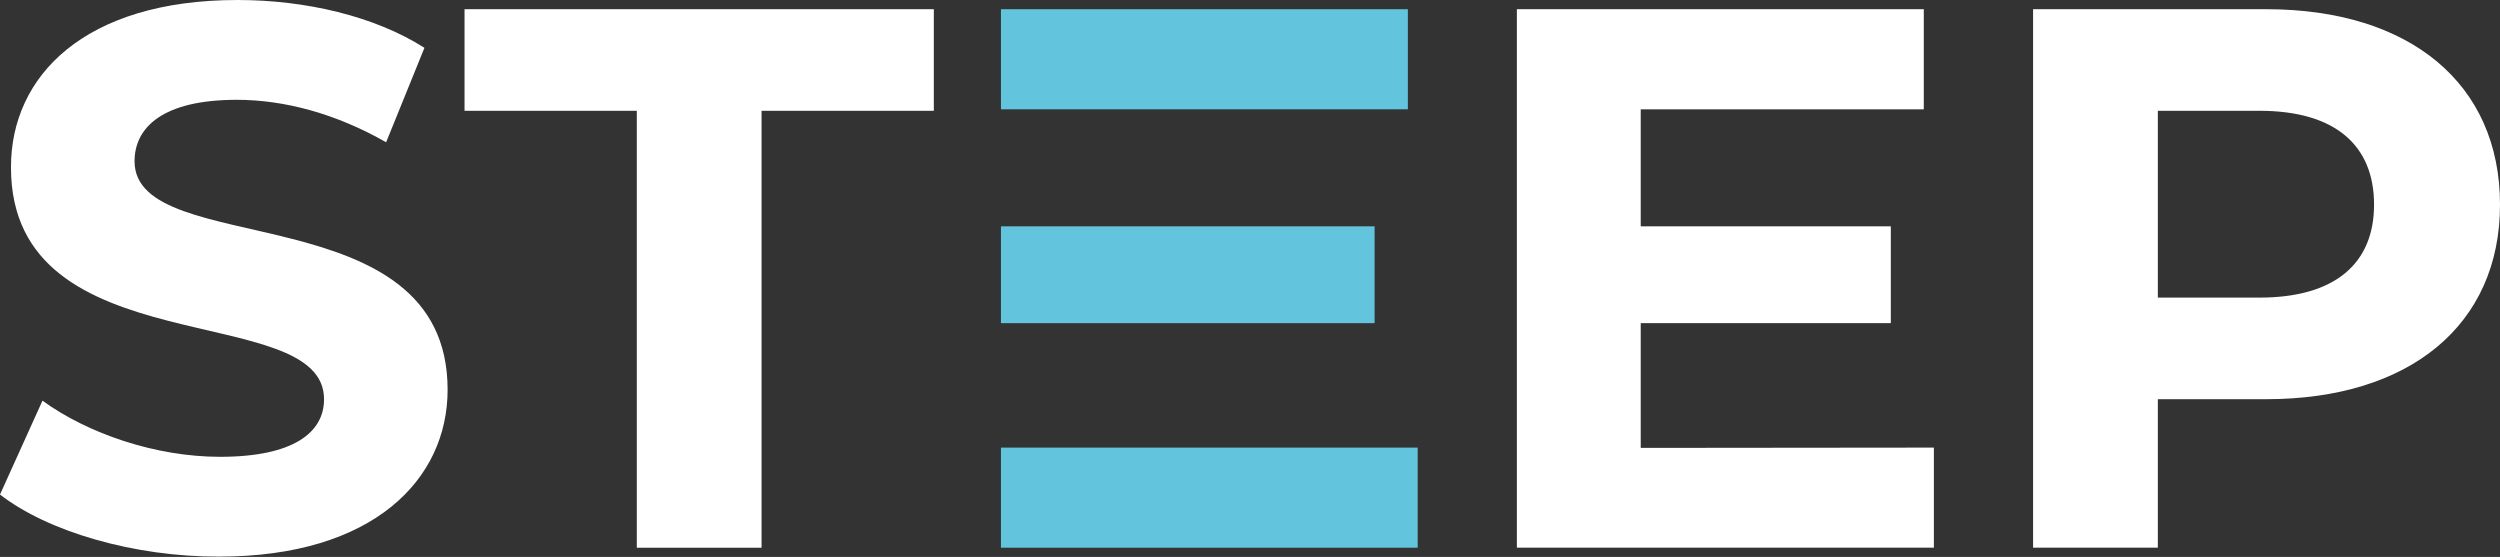 <?xml version="1.0" encoding="utf-8"?>
<!-- Generator: Adobe Illustrator 24.2.1, SVG Export Plug-In . SVG Version: 6.00 Build 0)  -->
<svg version="1.1" id="Calque_1" xmlns="http://www.w3.org/2000/svg" xmlns:xlink="http://www.w3.org/1999/xlink" x="0px" y="0px"
	 viewBox="0 0 841.7 187.5" style="enable-background:new 0 0 841.7 187.5;" xml:space="preserve">
<rect x="0" y="0" width="841.7" height="187.5" fill="#333333" stroke="none"/>
<style type="text/css">
	.st0{fill:#FFFFFF;}
	.st1{fill:#62C4DD;}
</style>
<g id="Calque_2_1_">
	<g id="Calque_1-2">
		<path class="st0" d="M0,166.5l14.3-31.6c15.3,11.1,38.1,18.9,59.8,18.9c24.9,0,35-8.3,35-19.4c0-33.9-105.4-10.6-105.4-78
			C3.6,25.6,28.5,0,80,0c22.8,0,46.1,5.4,62.9,16.1L130,47.9c-16.8-9.6-34.2-14.3-50.3-14.3c-24.9,0-34.4,9.3-34.4,20.7
			c0,33.4,105.4,10.4,105.4,76.9c0,30.3-25.1,56.2-76.9,56.2C45.1,187.5,16.1,179,0,166.5z"/>
		<path class="st0" d="M214.4,37.3h-58V3.1h158v34.2h-58v147.1h-42L214.4,37.3z"/>
		<polygon class="st1" points="337,150.7 337,184.4 477.3,184.4 477.3,150.7 378.7,150.7 		"/>
		<polygon class="st1" points="337,76.2 337,108.8 378.7,108.8 462.8,108.8 462.8,76.2 378.7,76.2 		"/>
		<polygon class="st1" points="337,3.1 337,36.8 378.7,36.8 474,36.8 474,3.1 		"/>
		<path class="st0" d="M651.1,150.7v33.7H510.7V3.1h137v33.7h-95.3v39.4h84.2v32.6h-84.2v42L651.1,150.7z"/>
		<path class="st0" d="M841.7,68.9c0,40.4-30.3,65.5-78.7,65.5h-36.5v50h-42V3.1H763C811.4,3.1,841.7,28.2,841.7,68.9z M799.3,68.9
			c0-19.9-13-31.6-38.6-31.6h-34.2v62.9h34.2C786.3,100.2,799.3,88.6,799.3,68.9z"/>
	</g>
</g>
</svg>

